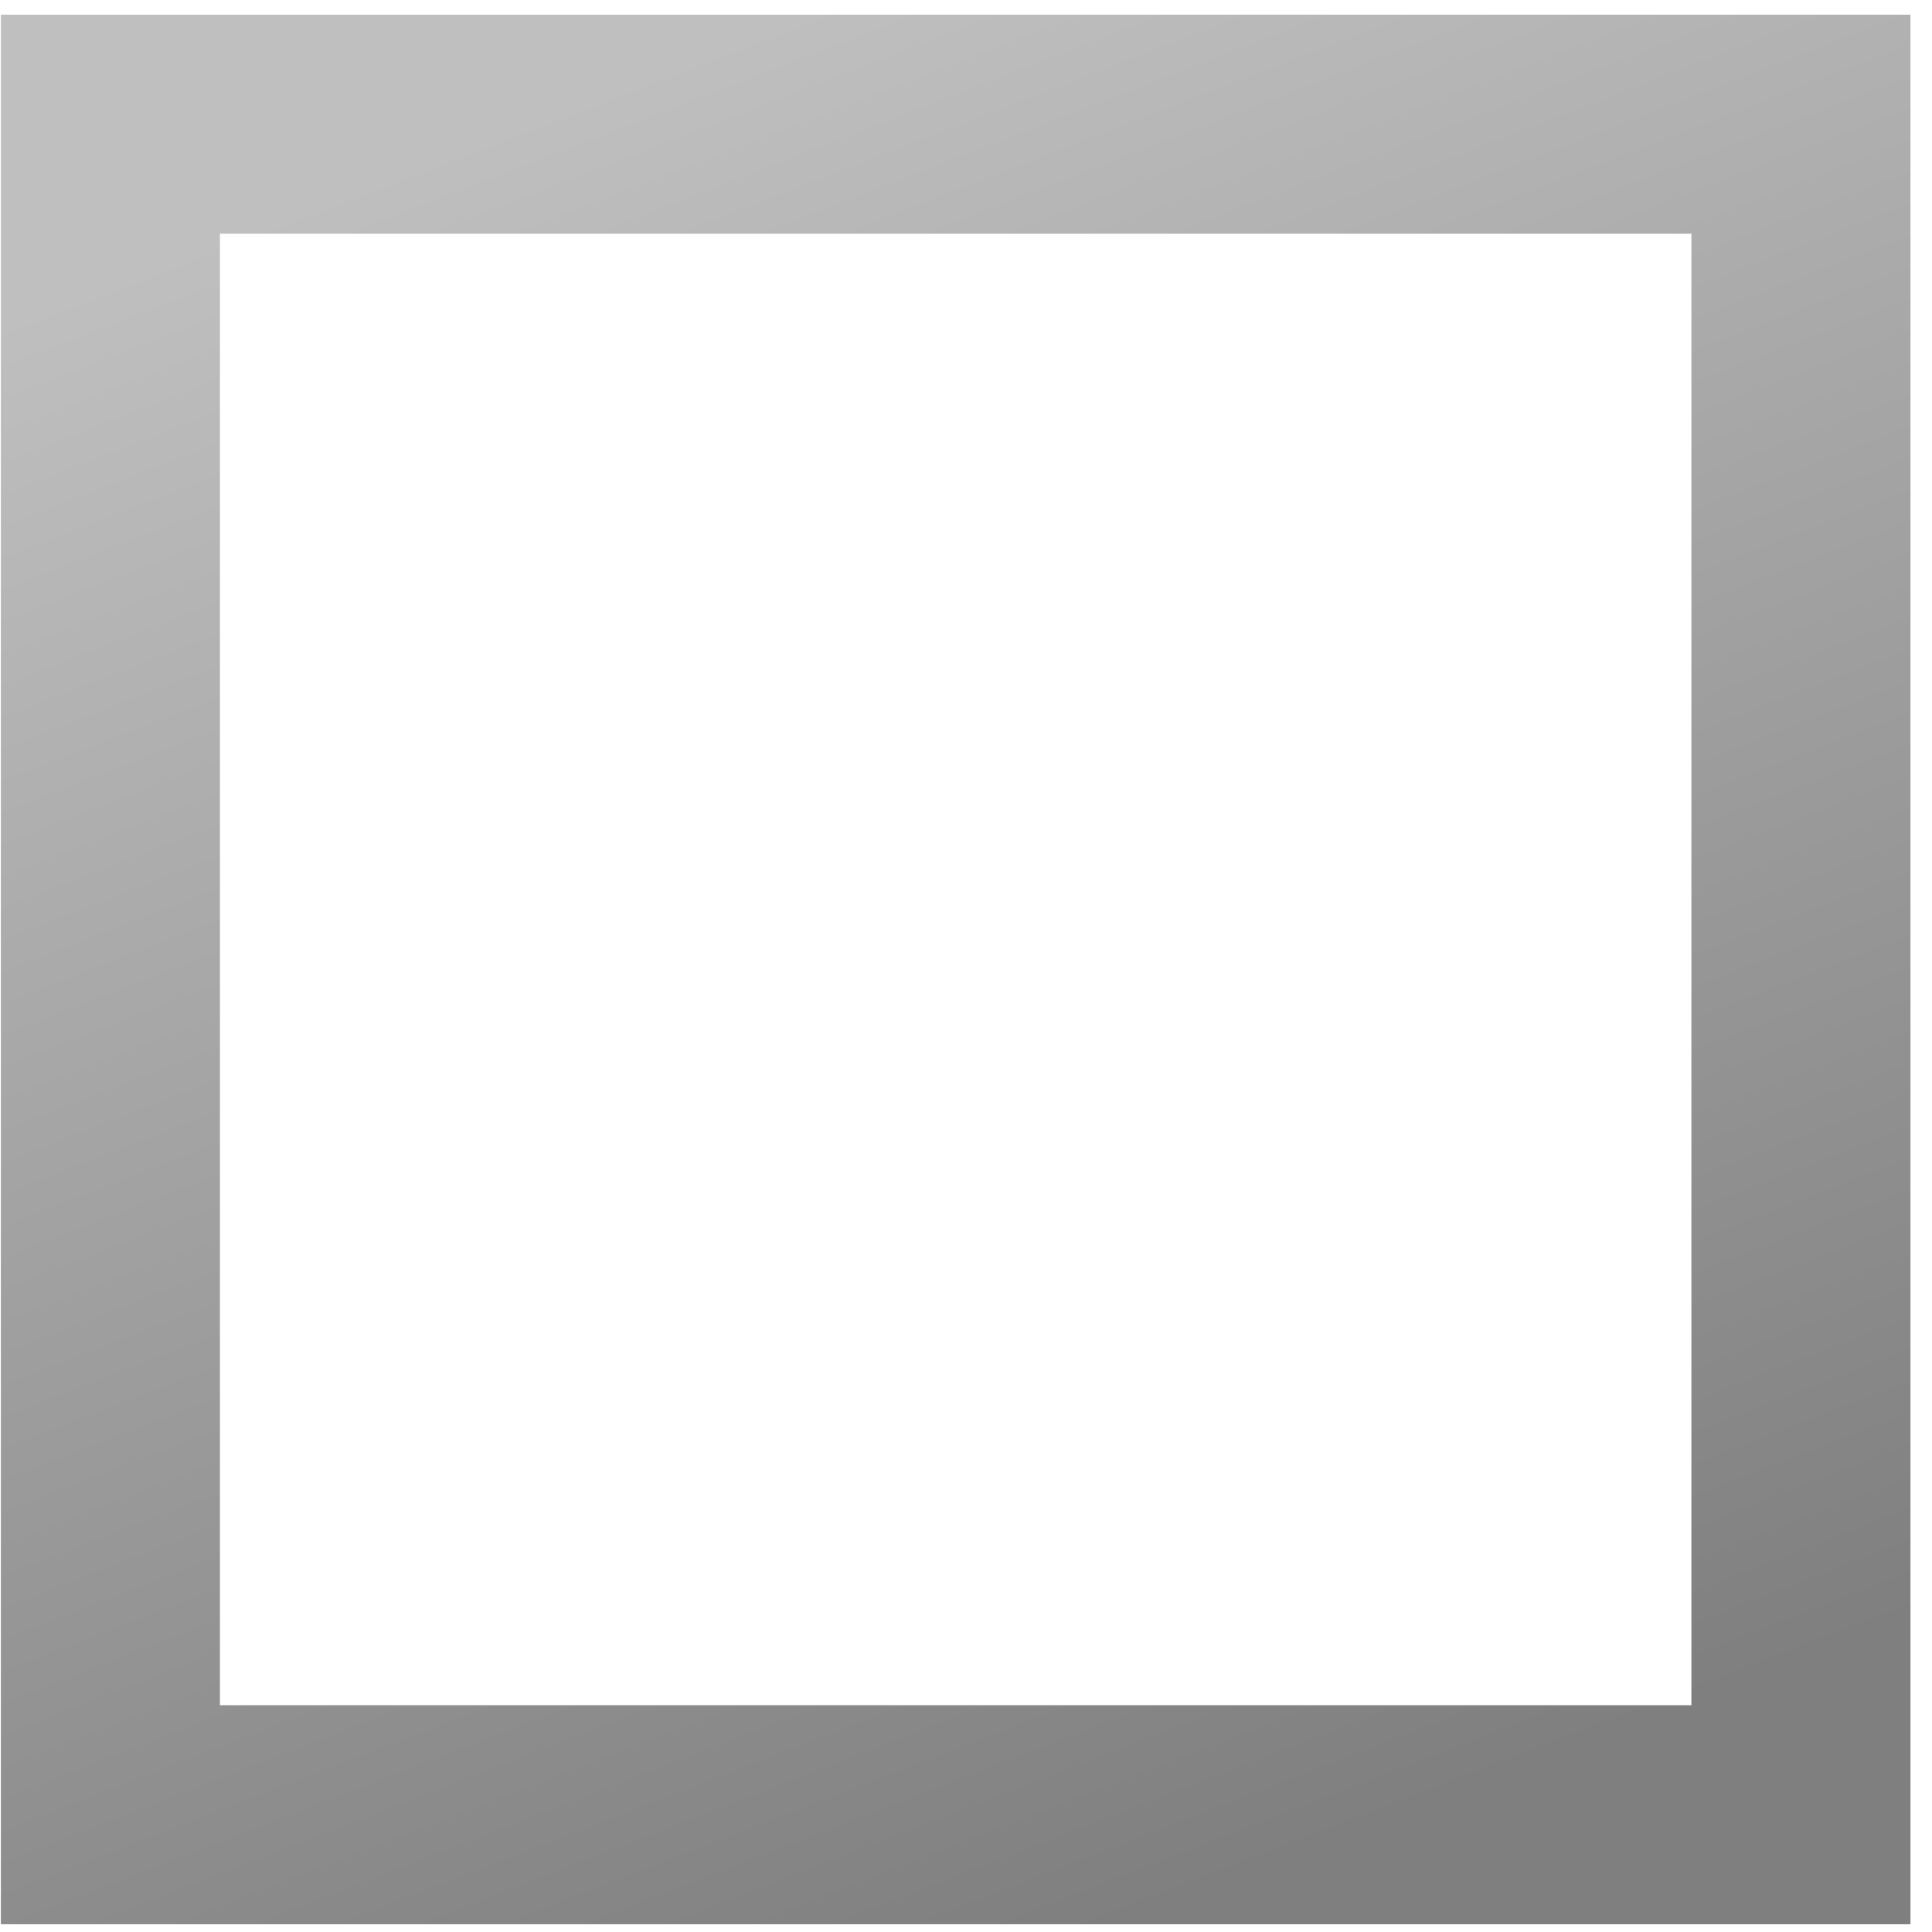 <svg
   xmlns:dc="http://purl.org/dc/elements/1.1/"
   xmlns:cc="http://creativecommons.org/ns#"
   xmlns:rdf="http://www.w3.org/1999/02/22-rdf-syntax-ns#"
   xmlns:svg="http://www.w3.org/2000/svg"
   xmlns="http://www.w3.org/2000/svg"
   xmlns:xlink="http://www.w3.org/1999/xlink"
   xmlns:sodipodi="http://sodipodi.sourceforge.net/DTD/sodipodi-0.dtd"
   xmlns:inkscape="http://www.inkscape.org/namespaces/inkscape"
   width="300"
   height="300"
   viewBox="0 0 26.458 26.458">
  <defs>
    <linearGradient
       id="linearGradient824">
      <stop
         style="stop-color:#000000;stop-opacity:0.502"
         offset="0"
         id="stop820" />
      <stop
         style="stop-color:#808080;stop-opacity:0.502"
         offset="1"
         id="stop822" />
    </linearGradient>
    <linearGradient
       xlink:href="#linearGradient824"
       id="linearGradient826"
       x1="17.651"
       y1="296.008"
       x2="8.24"
       y2="271.628"
       gradientUnits="userSpaceOnUse" />
  </defs>
  <g
     transform="translate(0,-270.542)">
    <rect
       style="fill:none;fill-opacity:1;stroke:url(#linearGradient826);stroke-width:3;"
       width="23.151"
       height="23.151"
       x="1.512"
       y="272.243" />
  </g>
</svg>
